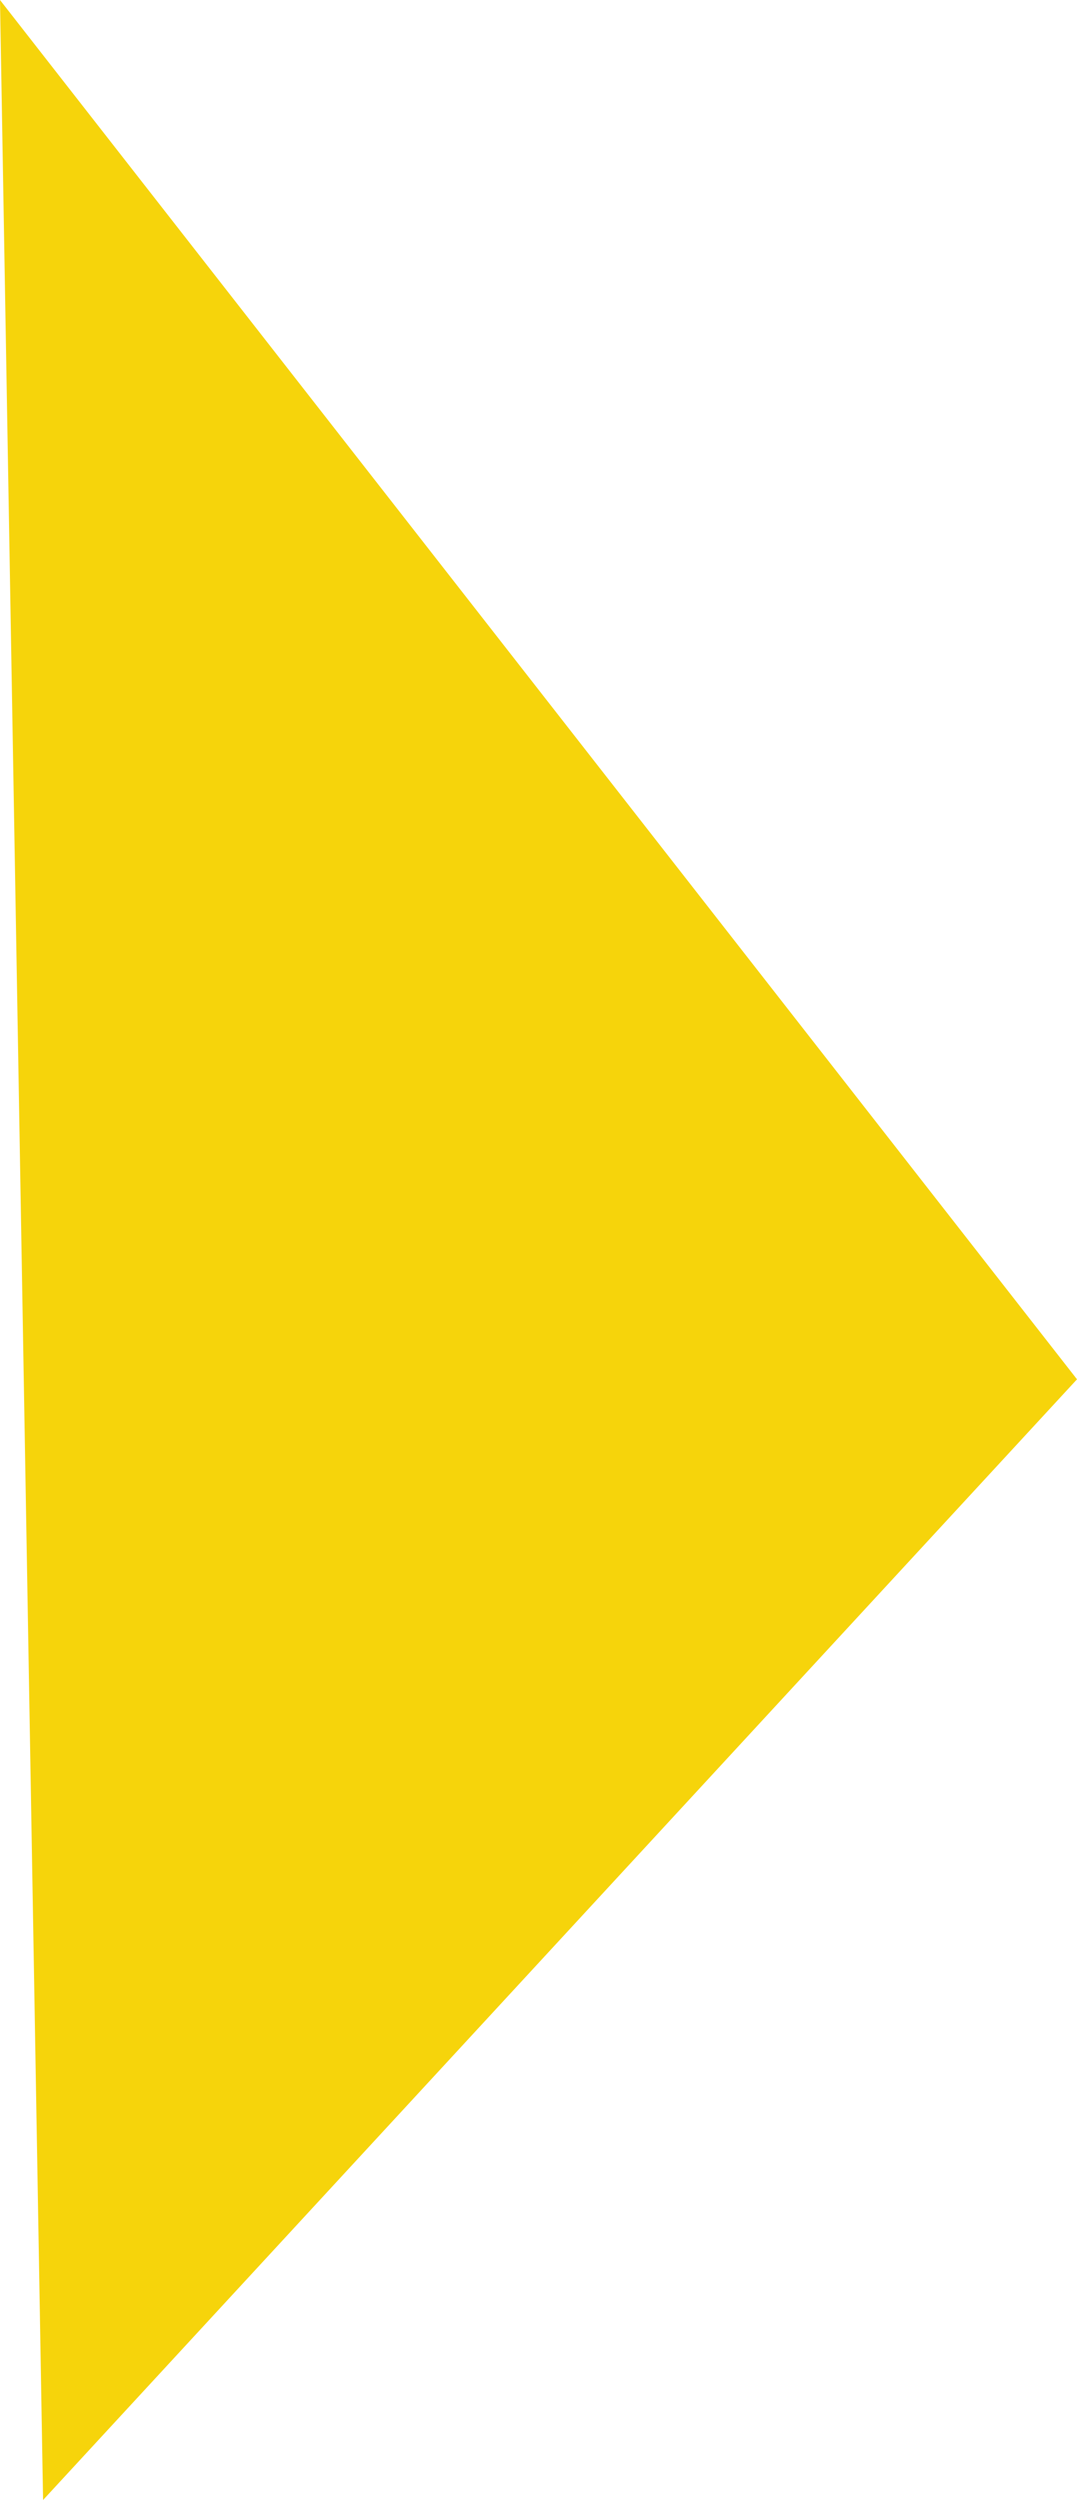 <?xml version="1.0" encoding="utf-8"?>
<!-- Generator: Adobe Illustrator 22.0.0, SVG Export Plug-In . SVG Version: 6.00 Build 0)  -->
<svg version="1.1" id="Layer_1" xmlns="http://www.w3.org/2000/svg" xmlns:xlink="http://www.w3.org/1999/xlink" x="0px" y="0px"
	 viewBox="0 0 2.5 5.8" style="enable-background:new 0 0 2.5 5.8;" xml:space="preserve">
<style type="text/css">
	.st0{fill:#F6D40B;}
</style>
<polyline class="st0" points="0,0 2.5,3.2 0.1,5.8 "/>
<polyline class="st0" points="2.4,21.7 6.5,25.9 2.5,29.3 "/>
<polyline class="st0" points="-21,13.2 -17,18.6 -20.9,23 "/>
<path class="st0" d="M-24.8,3l-6.9,8.2l18-10.8"/>
</svg>
